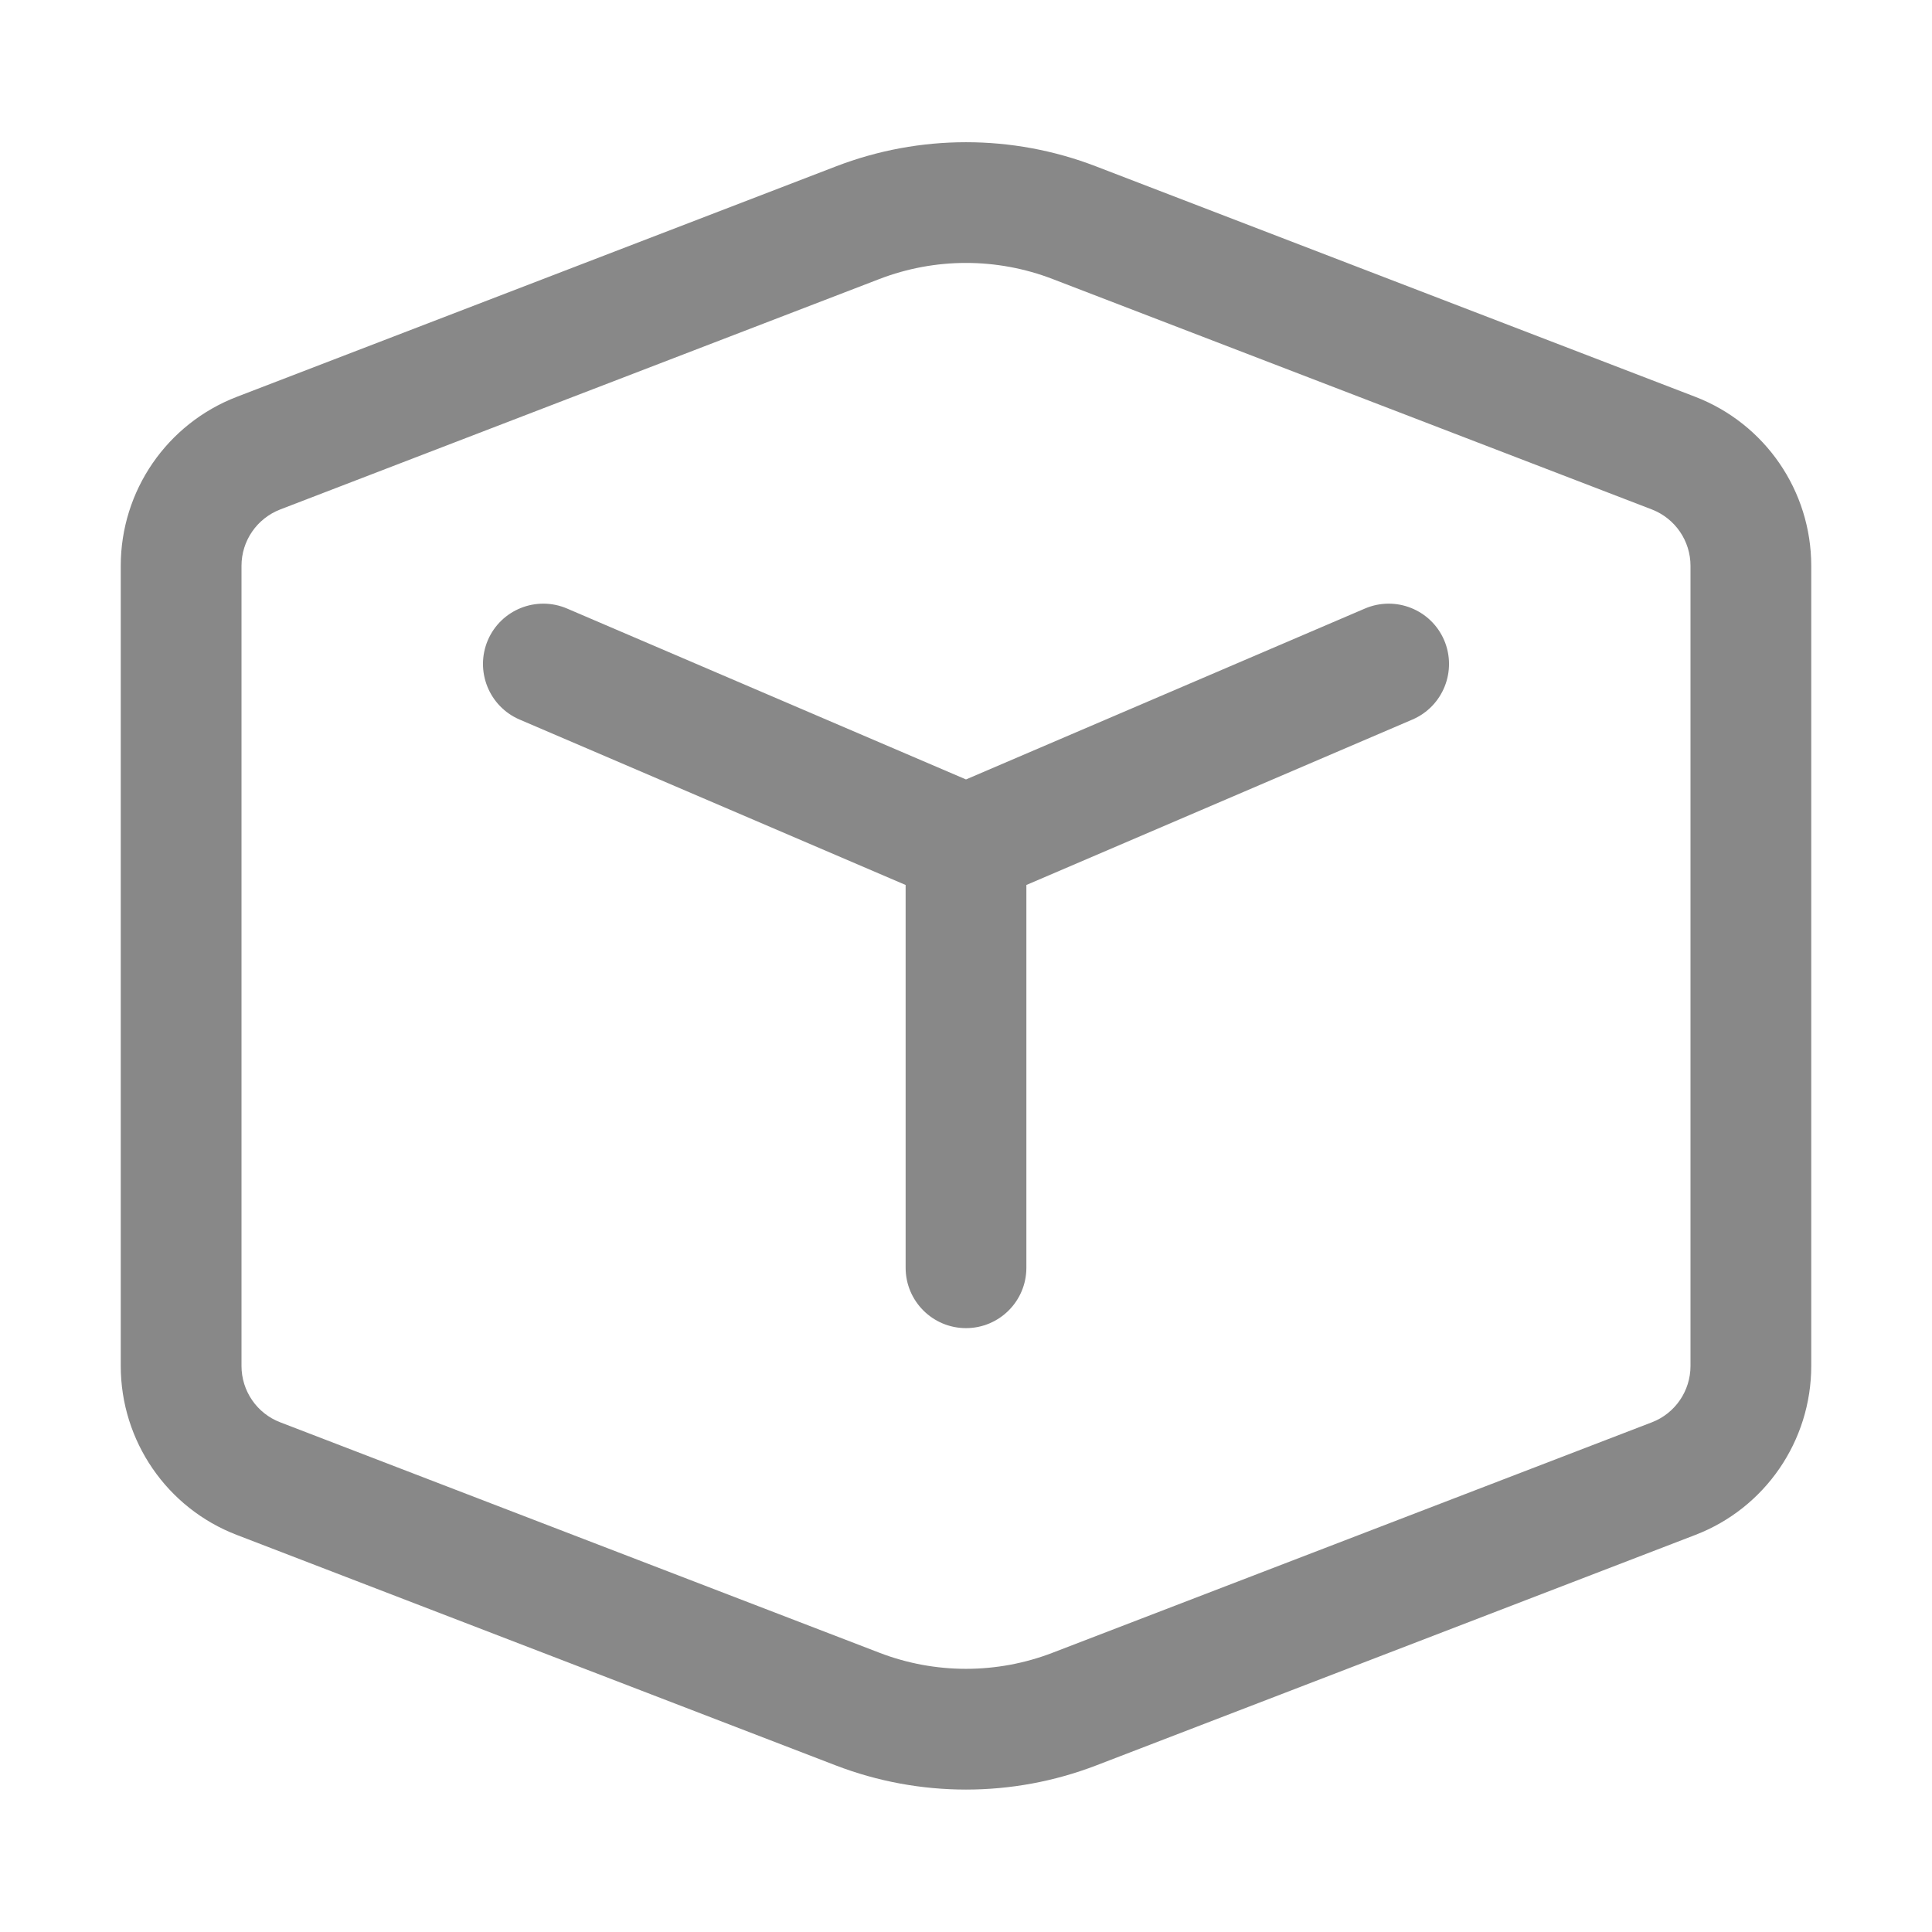 <svg width="16" height="16" viewBox="0 0 16 16" fill="none" xmlns="http://www.w3.org/2000/svg">
<path d="M4.697 5.04C4.443 4.931 4.149 5.048 4.04 5.302C3.932 5.556 4.049 5.85 4.303 5.959L7.5 7.329V10.499C7.5 10.775 7.724 10.999 8 10.999C8.276 10.999 8.5 10.775 8.5 10.499V7.329L11.697 5.959C11.951 5.85 12.068 5.556 11.96 5.302C11.851 5.048 11.557 4.931 11.303 5.04L8 6.455L4.697 5.04ZM9.077 1.378C8.384 1.111 7.616 1.111 6.923 1.378L1.962 3.286C1.382 3.509 1 4.065 1 4.686V11.312C1 11.933 1.382 12.49 1.962 12.712L6.923 14.621C7.616 14.887 8.384 14.887 9.077 14.621L14.039 12.712C14.618 12.49 15 11.933 15 11.312V4.686C15 4.065 14.618 3.509 14.039 3.286L9.077 1.378ZM7.282 2.311C7.744 2.133 8.256 2.133 8.718 2.311L13.68 4.219C13.873 4.294 14 4.479 14 4.686V11.312C14 11.519 13.873 11.705 13.68 11.779L8.718 13.687C8.256 13.865 7.744 13.865 7.282 13.687L2.321 11.779C2.127 11.705 2 11.519 2 11.312V4.686C2 4.479 2.127 4.294 2.321 4.219L7.282 2.311Z" fill="#888"/>
</svg>
